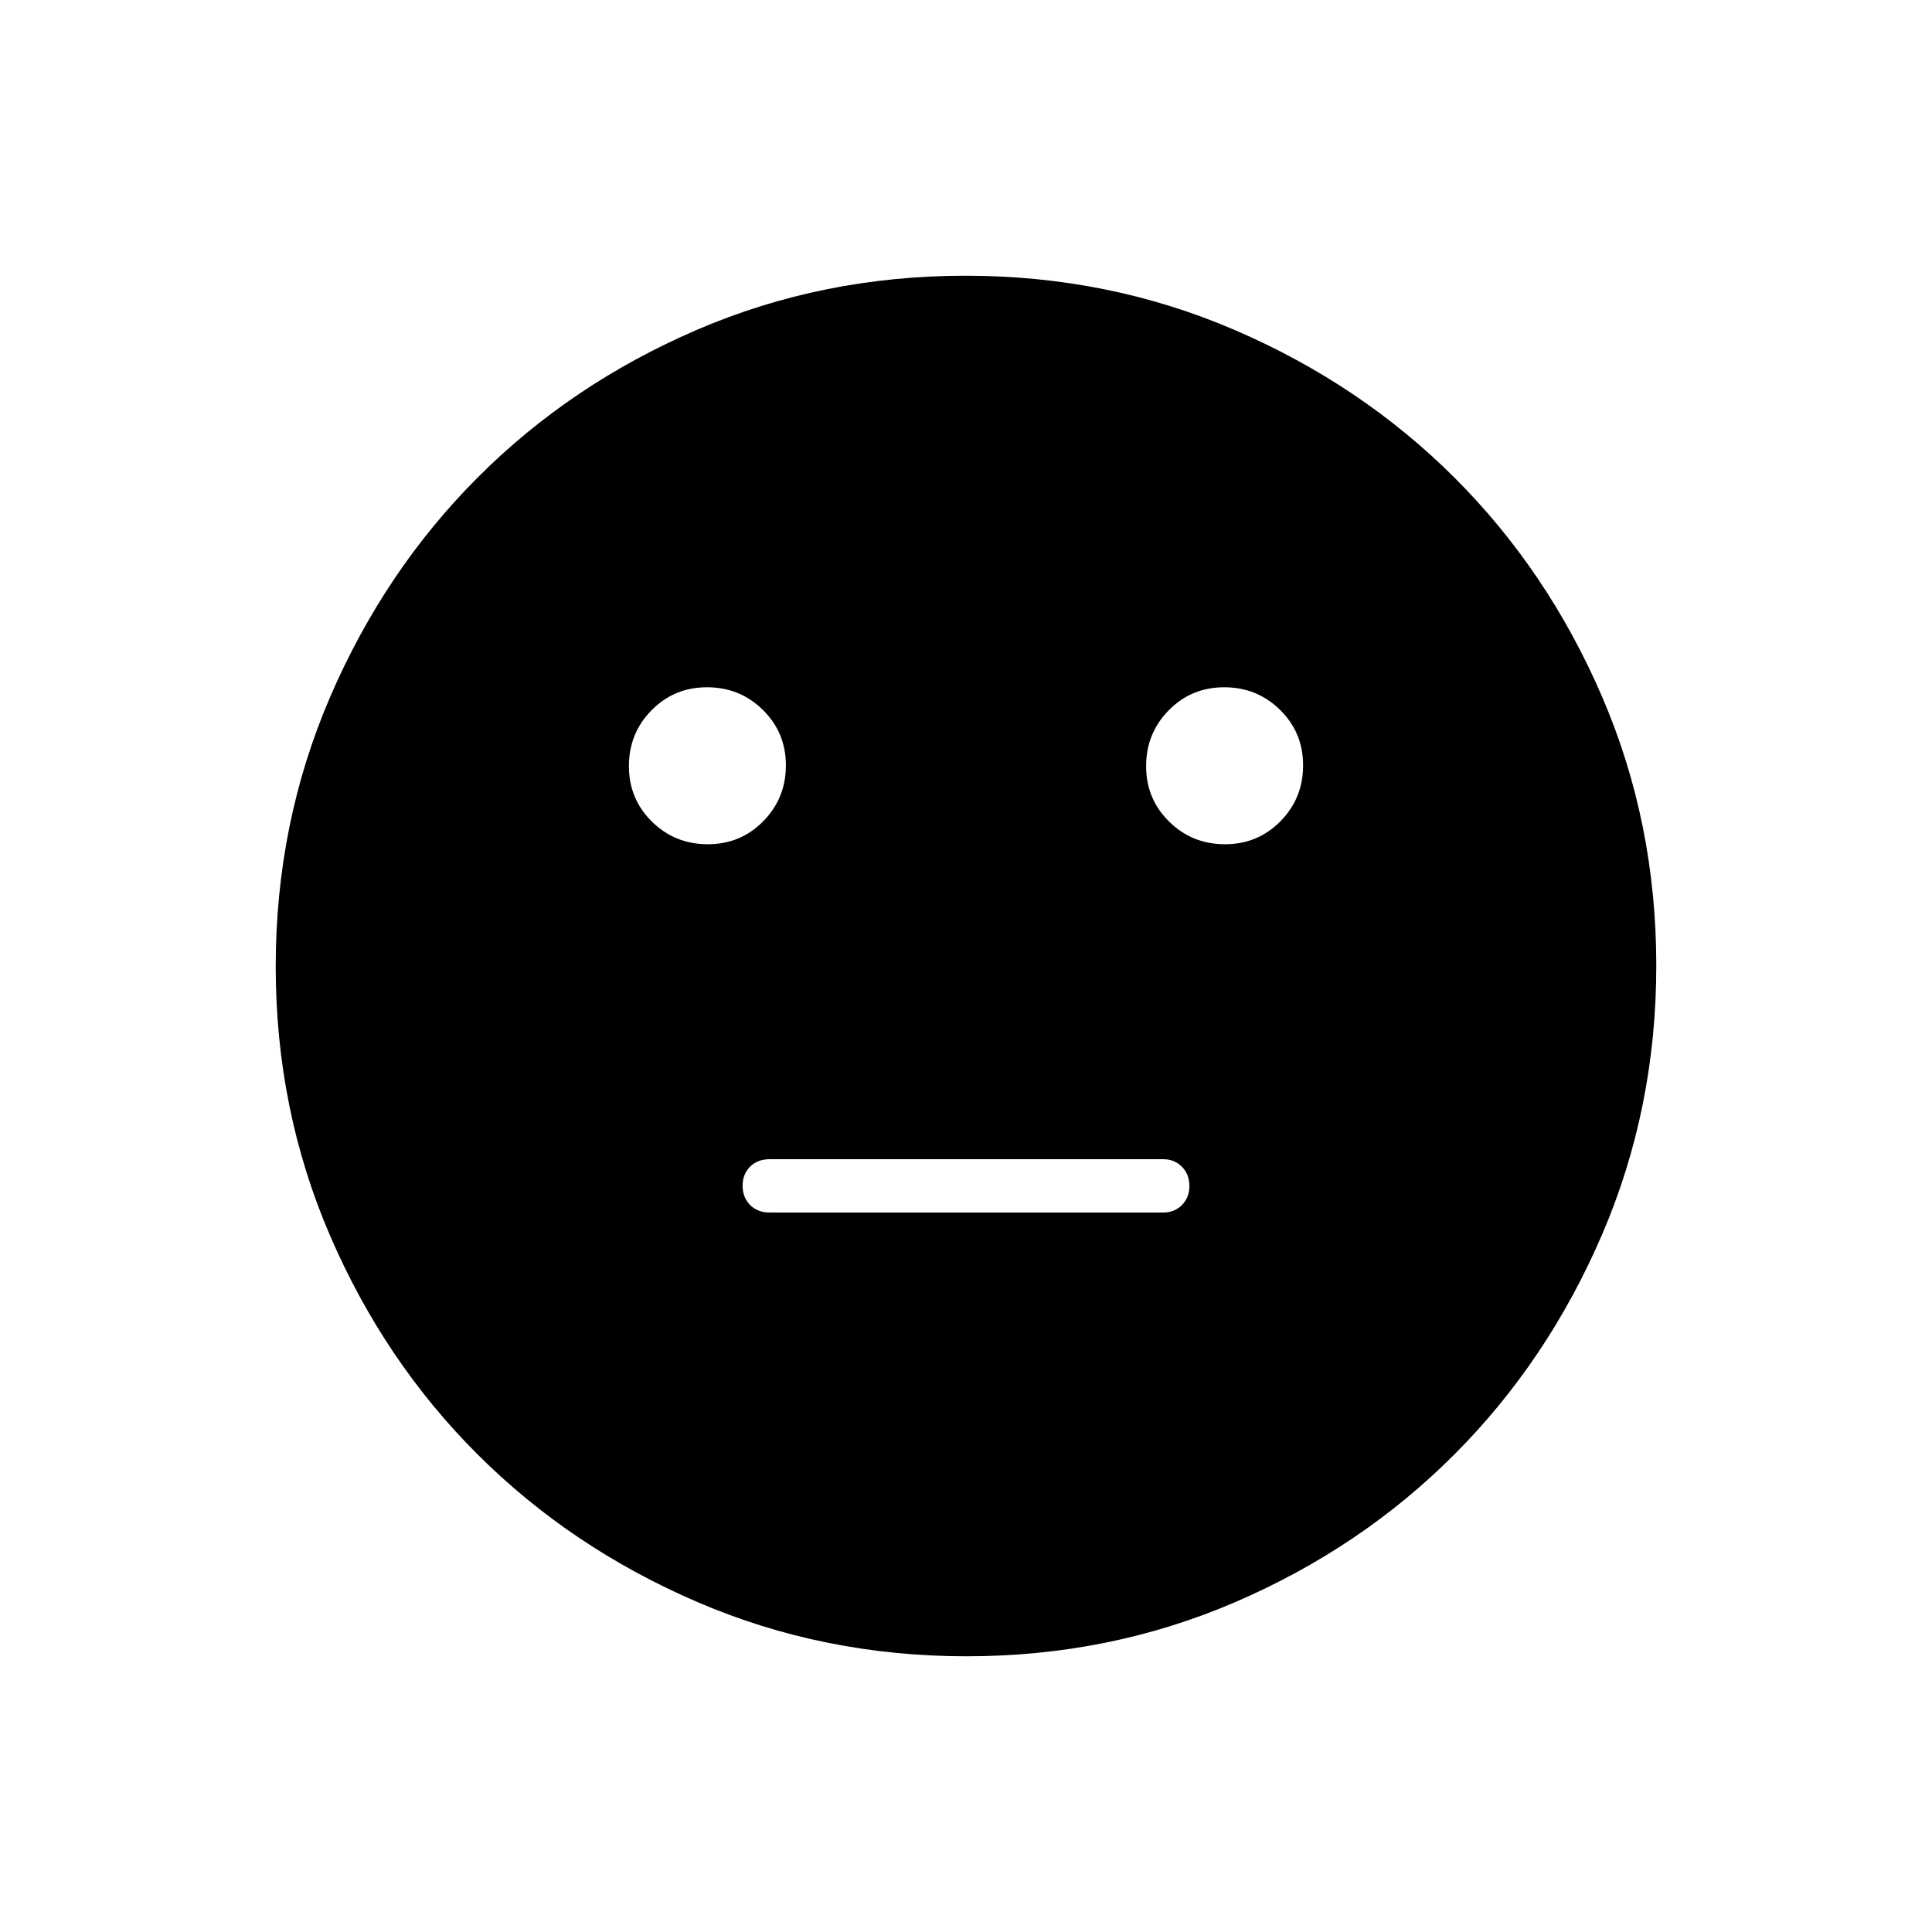 <svg xmlns="http://www.w3.org/2000/svg" height="24" viewBox="0 -960 960 960" width="24"><path d="M608.68-540.5q16.32 0 27.57-11.43 11.25-11.42 11.25-27.75 0-16.32-11.43-27.57-11.42-11.25-27.75-11.25-16.32 0-27.57 11.43-11.25 11.42-11.25 27.75 0 16.32 11.43 27.57 11.42 11.25 27.75 11.25Zm-257 0q16.32 0 27.57-11.43 11.25-11.42 11.25-27.75 0-16.32-11.43-27.57-11.42-11.25-27.75-11.25-16.32 0-27.57 11.43-11.25 11.42-11.25 27.75 0 16.32 11.43 27.57 11.42 11.25 27.75 11.25Zm30.82 183H578q5.57 0 9.28-3.7 3.72-3.71 3.72-9.5 0-5.8-3.72-9.55Q583.57-384 578-384H382.5q-6.07 0-9.78 3.7-3.72 3.71-3.72 9.5 0 5.8 3.72 9.55 3.71 3.75 9.78 3.75ZM480.24-137q-71.15 0-133.87-27.02-62.72-27.03-109.12-73.35-46.4-46.33-73.32-108.83Q137-408.7 137-479.76q0-71.15 27.02-133.87 27.03-62.72 73.35-109.12 46.33-46.4 108.83-73.32Q408.7-823 479.76-823q71.15 0 133.87 27.02 62.72 27.03 109.12 73.35 46.4 46.33 73.32 108.83Q823-551.3 823-480.24q0 71.15-27.02 133.87-27.03 62.72-73.35 109.12-46.33 46.4-108.83 73.32Q551.3-137 480.24-137Z"/></svg>
